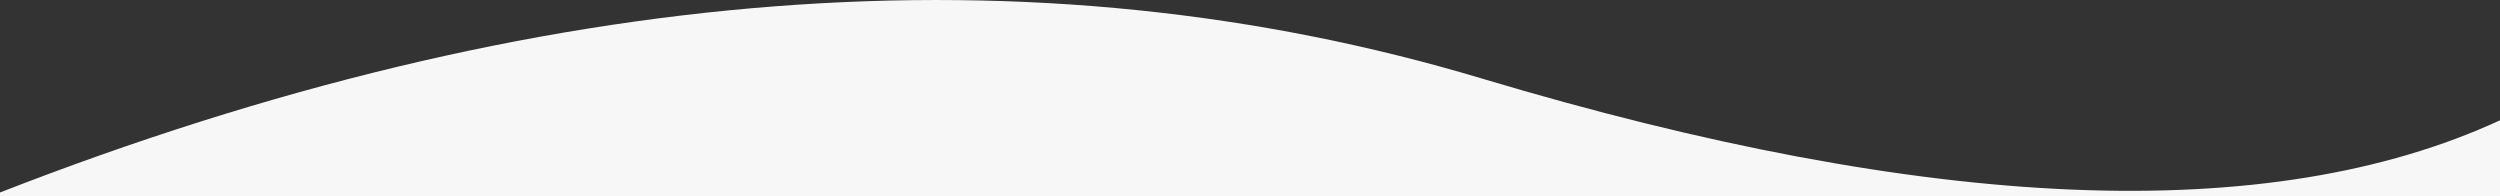 <svg width="100%" height="100%" xmlns="http://www.w3.org/2000/svg" viewBox="0 0 329 25.83" preserveAspectRatio="none"><rect x="0" y="0" width="329" height="25.83" fill="#333333" stroke="none"/><defs><style>.cls-1{fill:#f7f7f7;}</style></defs><title>blog-path</title><g id="Layer_2" data-name="Layer 2"><g id="Layer_1-2" data-name="Layer 1"><path class="cls-1" d="M0,25.33q106.5-41.5,195-15t134,5.5v10H0Z"/></g></g></svg>